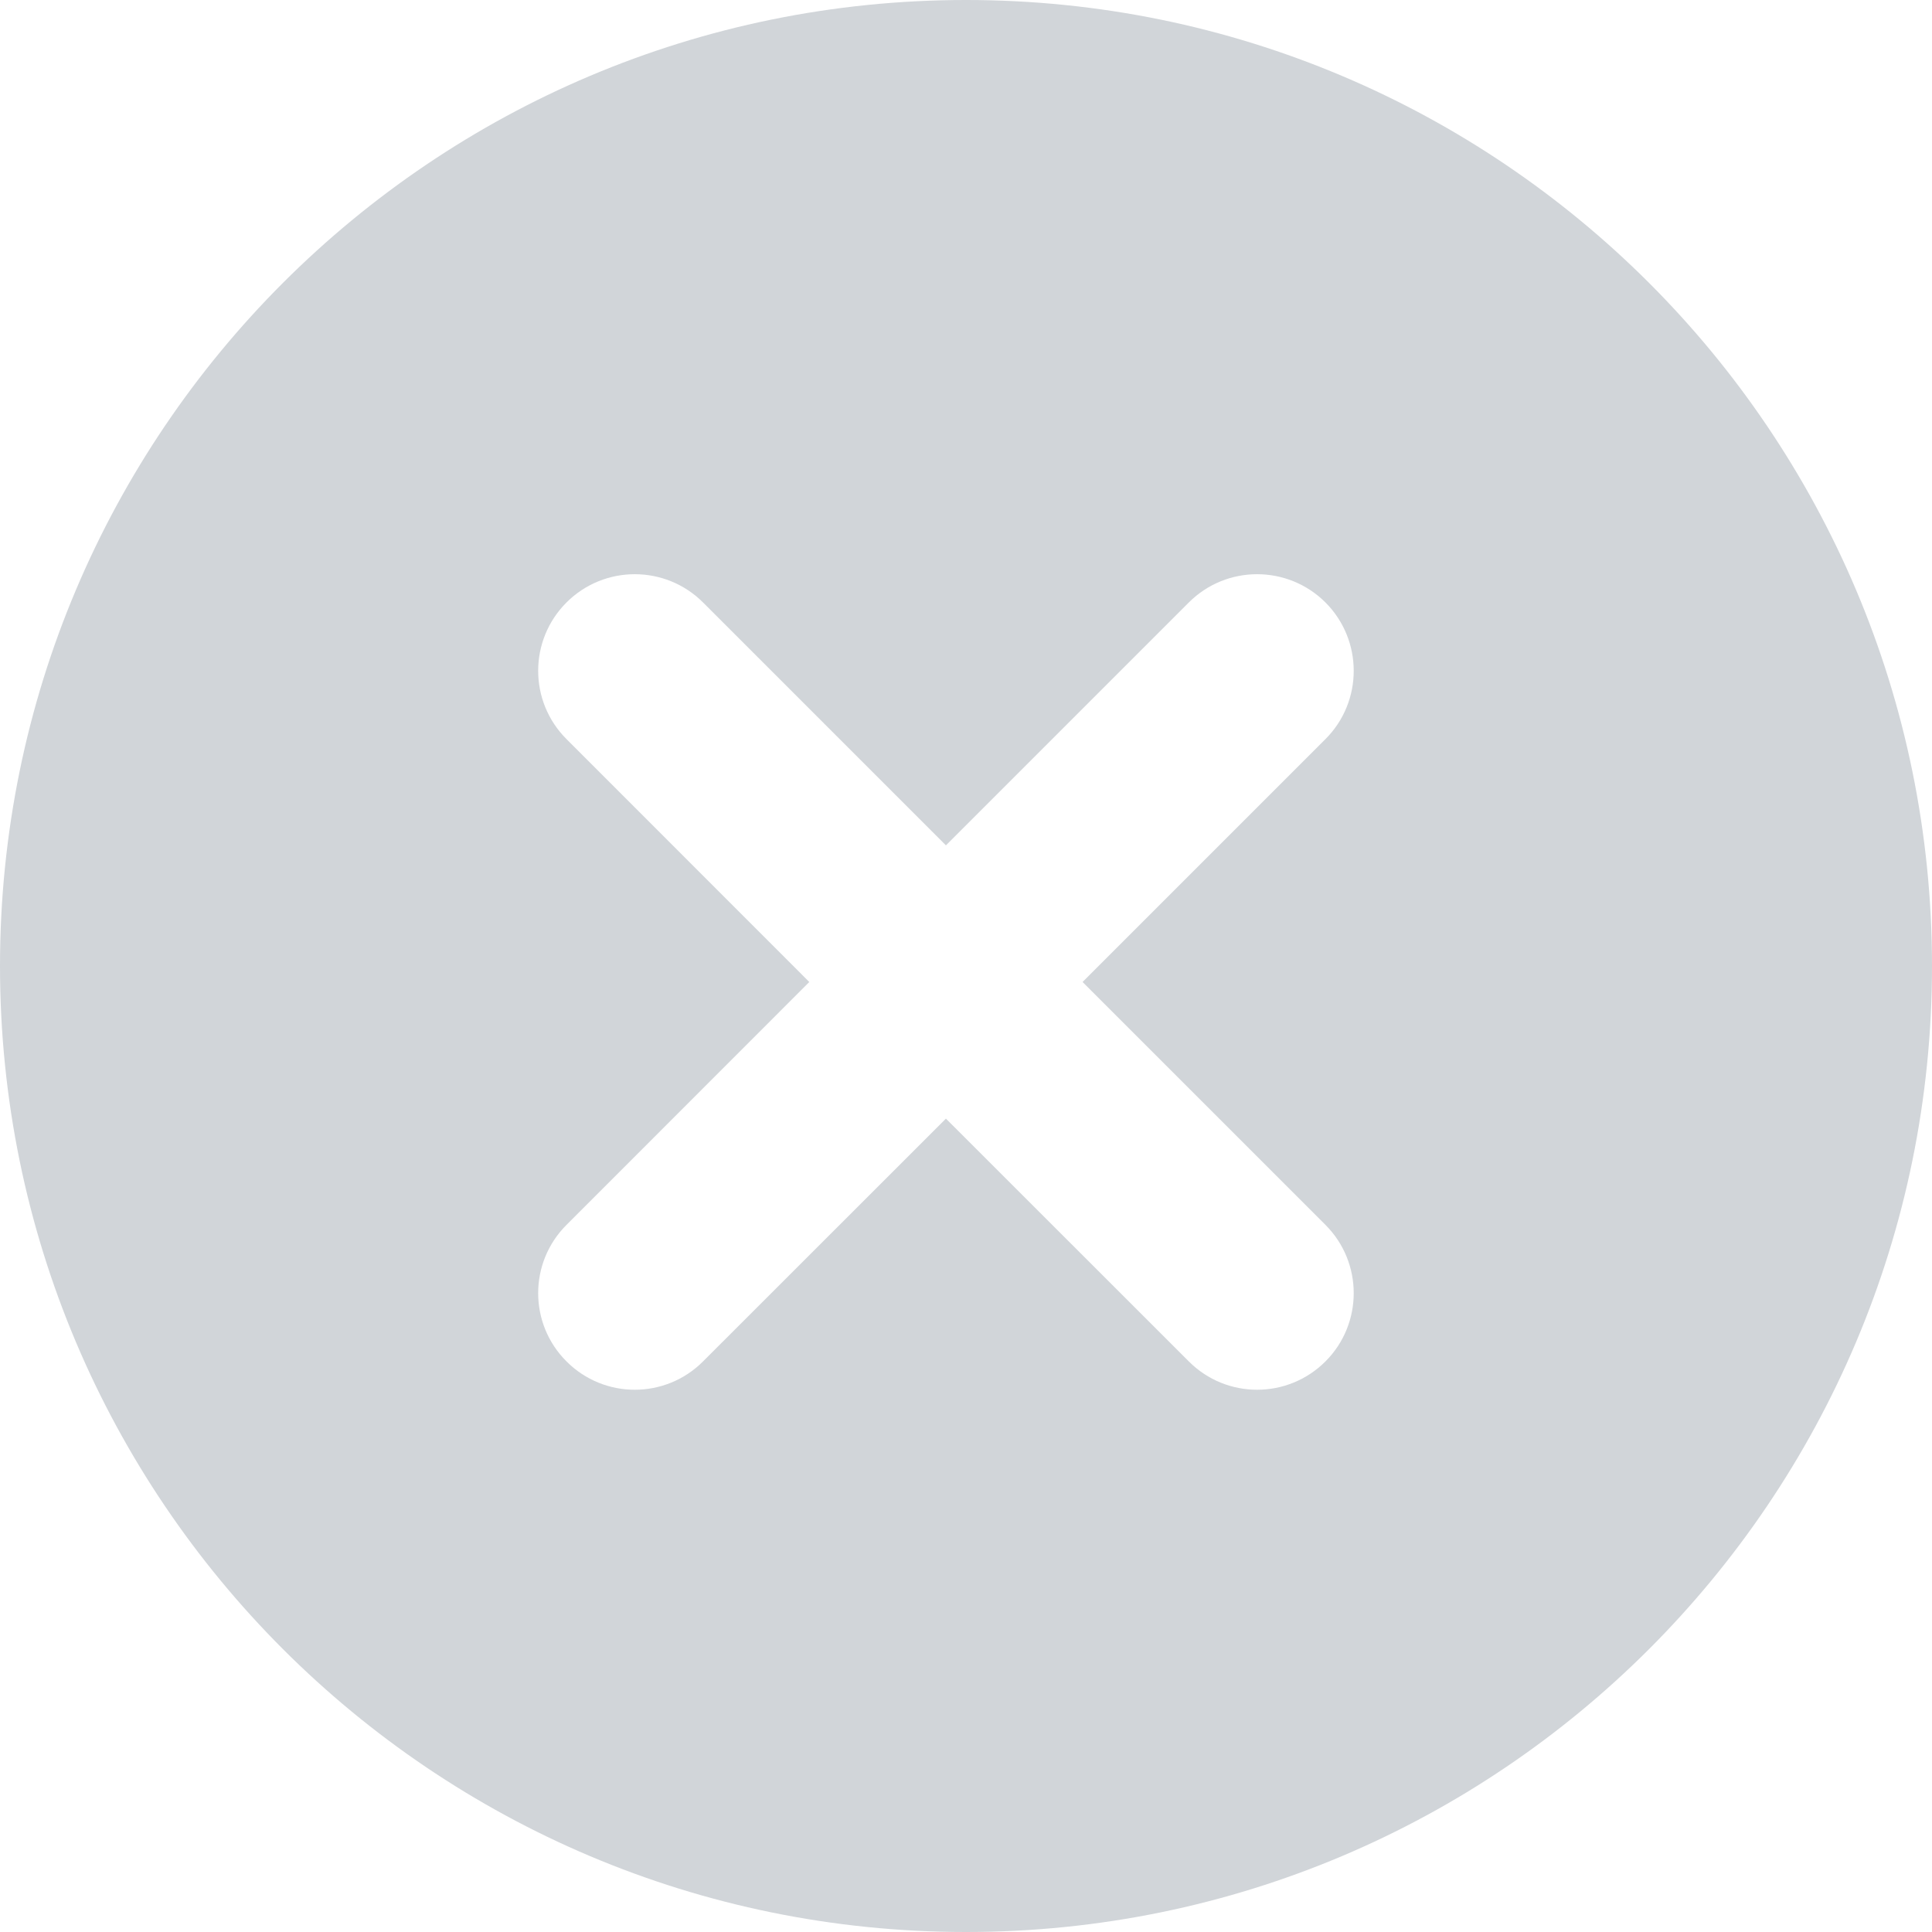 <svg xmlns="http://www.w3.org/2000/svg" width="18" height="18">
  <path d="M 9 0 C 13.971 0 18 4.029 18 9 C 18 13.971 13.971 18 9 18 C 4.029 18 0 13.971 0 9 C 0 4.029 4.029 0 9 0 Z M 5.278 12.684 C 5.629 13.036 6.199 13.036 6.55 12.684 L 8.813 10.422 L 11.076 12.684 C 11.427 13.036 11.997 13.036 12.349 12.684 C 12.7 12.333 12.7 11.763 12.349 11.412 L 10.086 9.149 L 12.349 6.886 C 12.7 6.535 12.7 5.965 12.349 5.613 C 11.997 5.262 11.427 5.262 11.076 5.613 L 8.813 7.876 L 6.55 5.613 C 6.199 5.262 5.629 5.262 5.278 5.613 C 4.926 5.965 4.926 6.535 5.278 6.886 L 7.54 9.149 L 5.278 11.412 C 4.926 11.763 4.926 12.333 5.278 12.684 Z" fill="rgb(209, 213, 217)"></path>
</svg>
